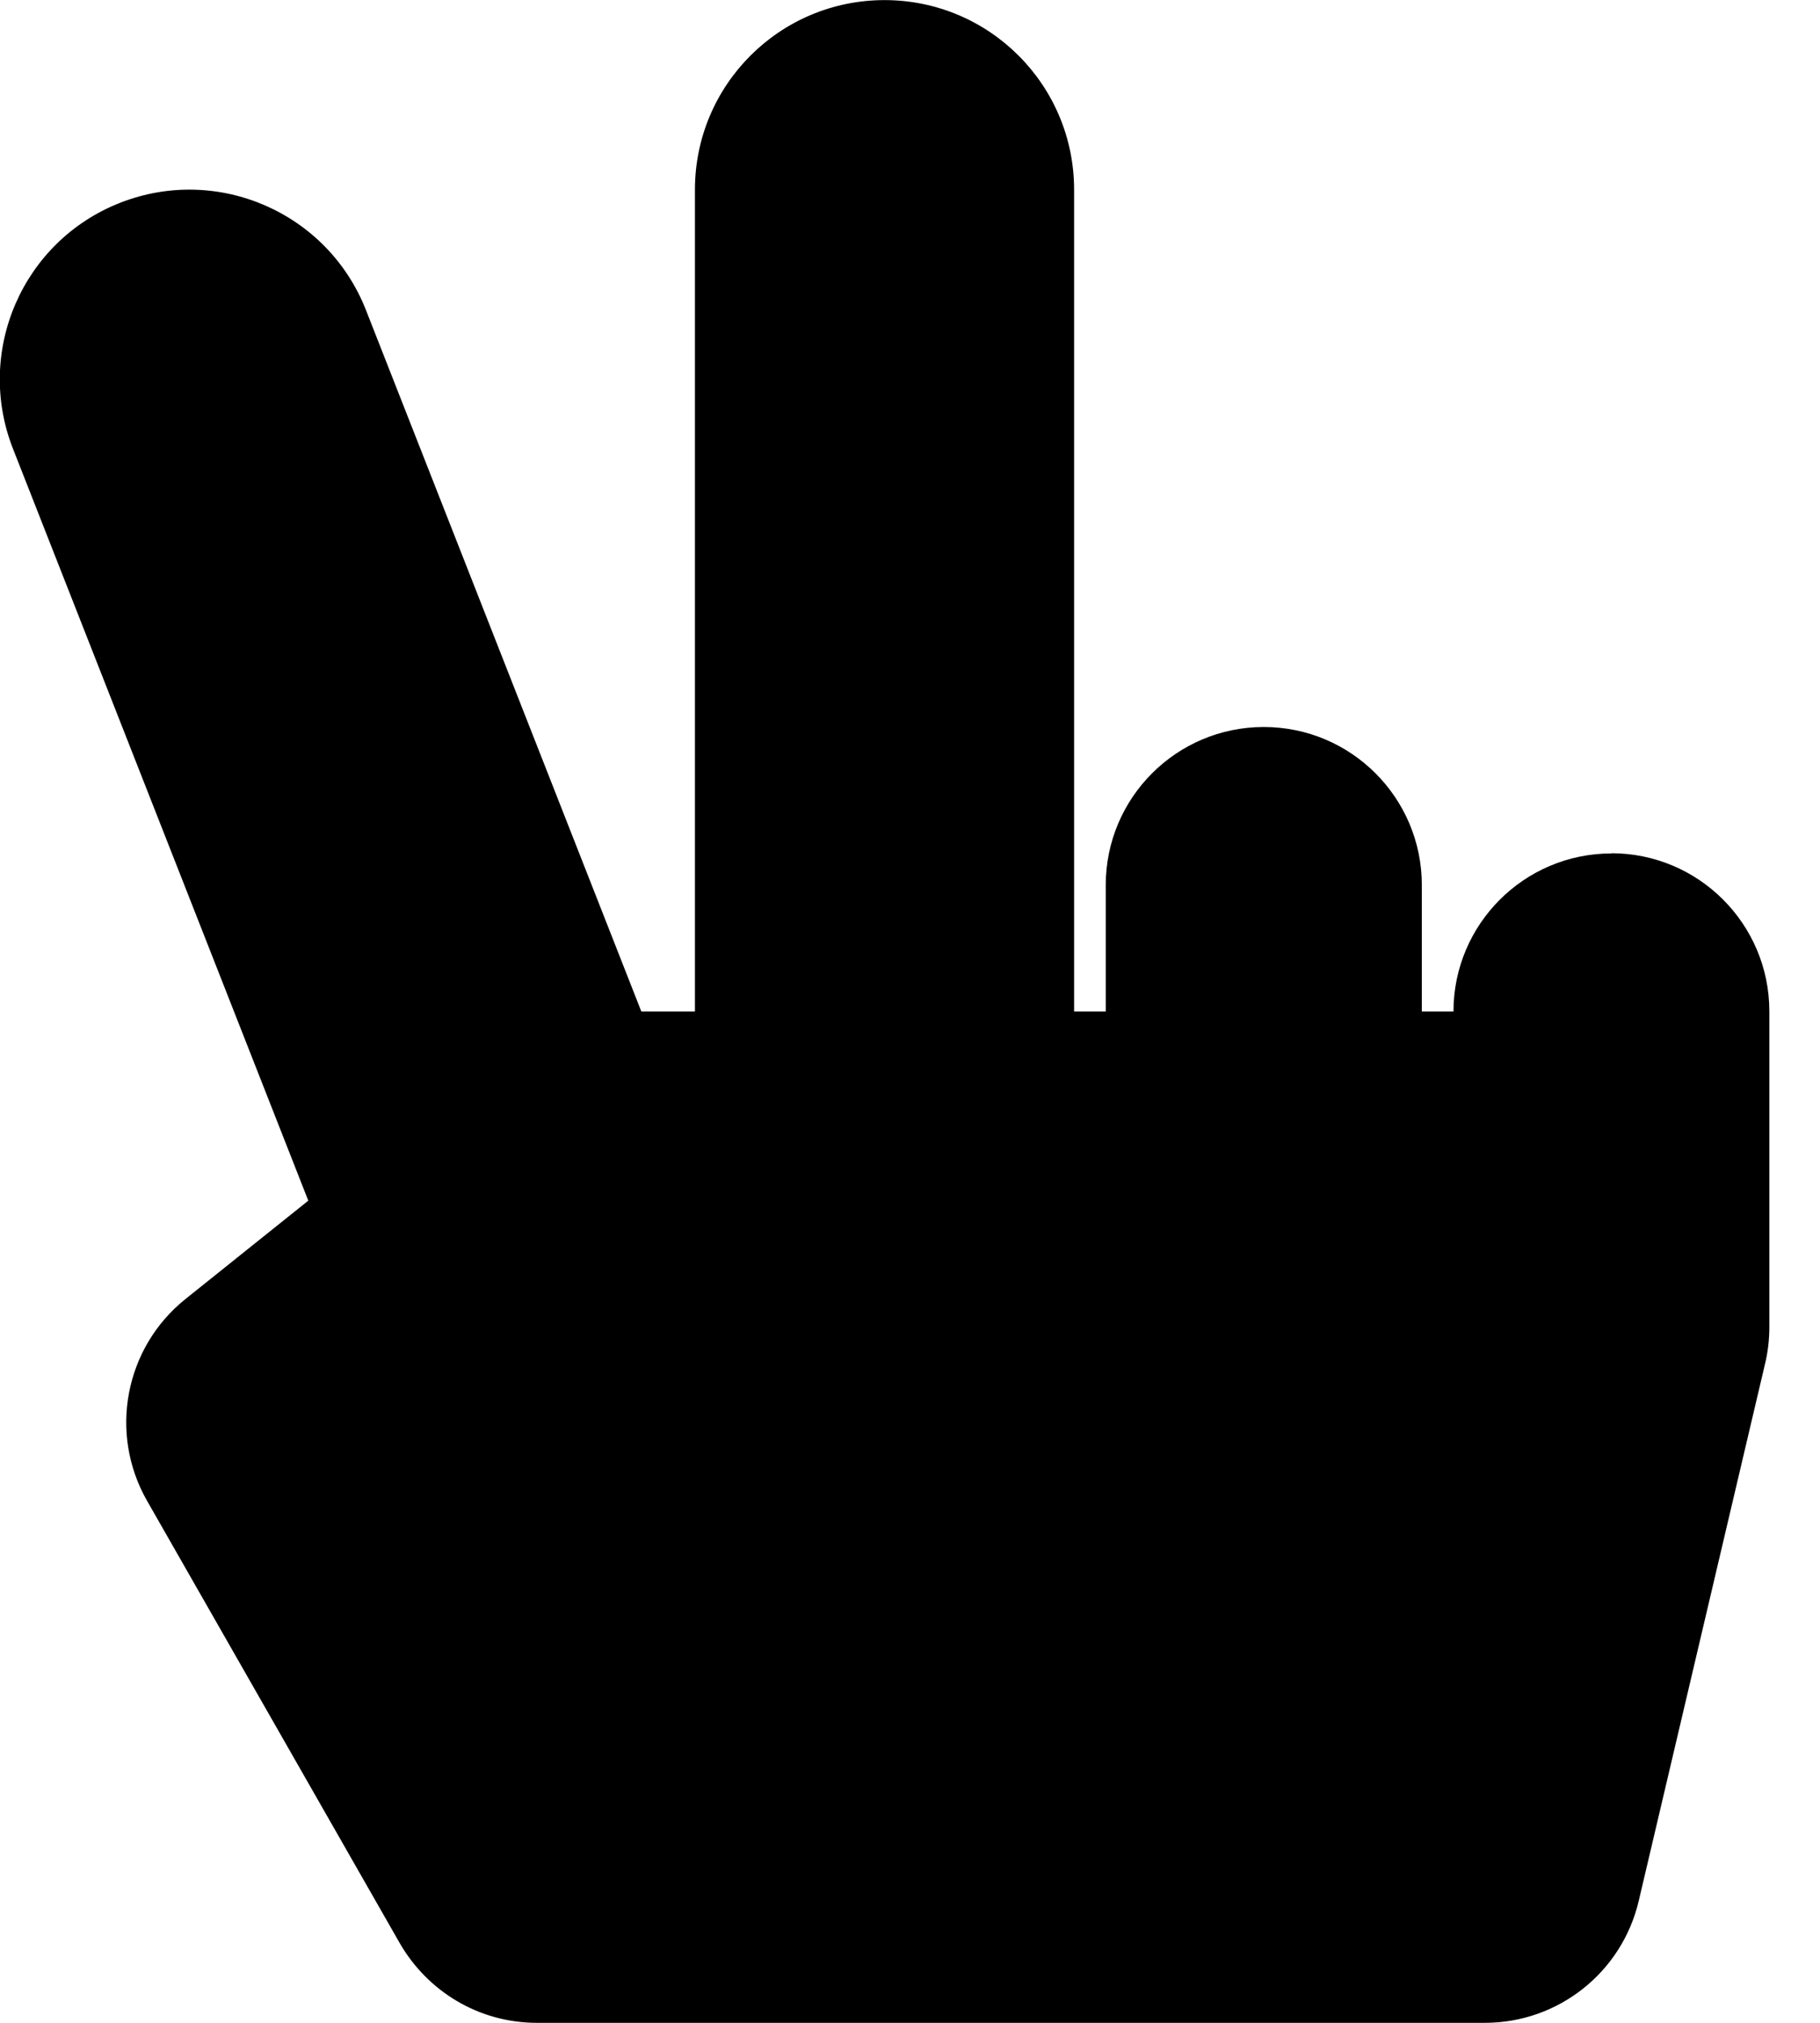 <svg xmlns="http://www.w3.org/2000/svg" width="18" height="20" viewBox="0 0 18 20">
<path d="M15.938 8.438c-0.863 0-1.563 0.7-1.563 1.563h-0.313v-1.25c0-0.863-0.7-1.563-1.563-1.563s-1.563 0.7-1.563 1.563v1.25h-0.313v-8.125c0-1.036-0.839-1.875-1.875-1.875s-1.875 0.839-1.875 1.875v8.125h-0.53l-2.724-6.936c-0.379-0.964-1.467-1.438-2.431-1.060s-1.438 1.467-1.060 2.431l2.921 7.435-1.214 0.972c-0.601 0.481-0.762 1.327-0.381 1.995l2.5 4.375c0.274 0.474 0.779 0.787 1.357 0.787 0 0 0 0 0 0h9.375c0.725 0 1.355-0.499 1.521-1.205l1.25-5.313c0.026-0.107 0.042-0.231 0.042-0.358 0-0 0-0 0-0v0-3.125c0-0.863-0.7-1.563-1.563-1.563z"></path>
</svg>
